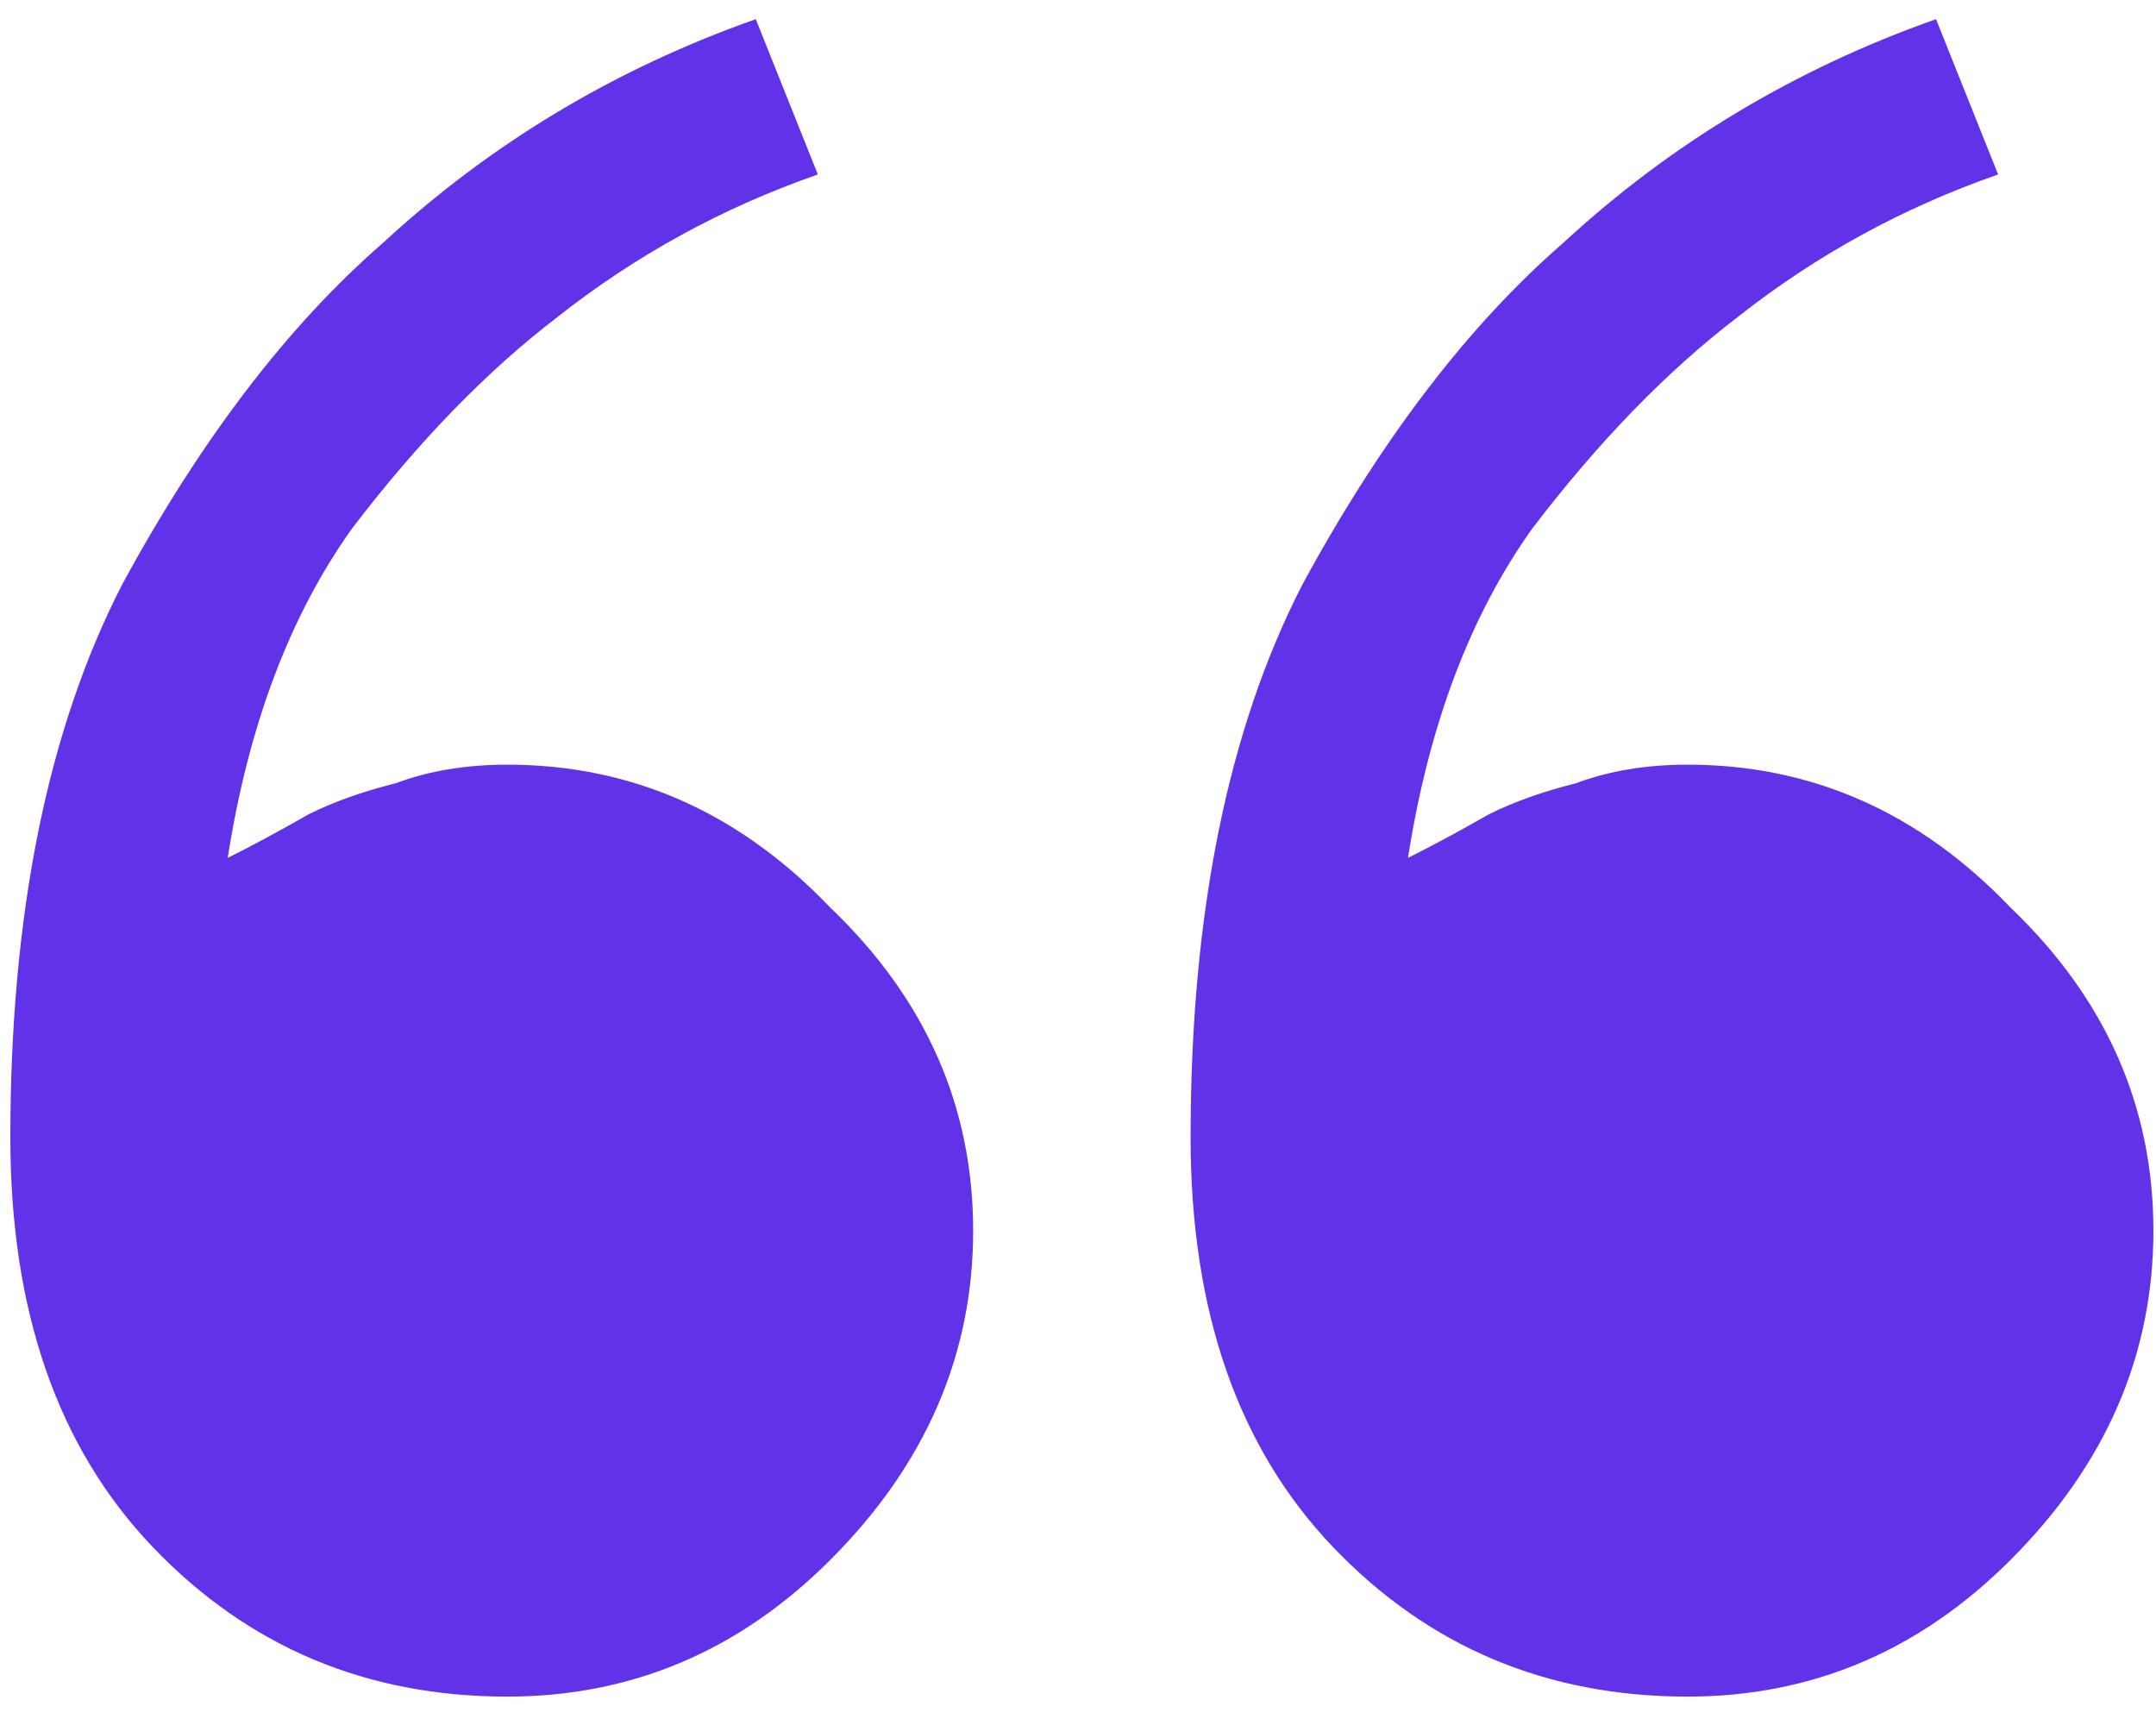 <svg width="35" height="28" viewBox="0 0 35 28" fill="none" xmlns="http://www.w3.org/2000/svg">
<path d="M32.437 2.832C30.891 3.37 29.479 4.143 28.202 5.152C27.059 6.026 25.95 7.169 24.874 8.58C23.866 9.992 23.193 11.774 22.857 13.925C23.261 13.723 23.698 13.488 24.168 13.219C24.572 13.017 25.042 12.849 25.58 12.715C26.118 12.513 26.723 12.412 27.395 12.412C29.412 12.412 31.16 13.185 32.639 14.732C34.185 16.211 34.958 17.959 34.958 19.976C34.958 21.992 34.185 23.774 32.639 25.32C31.16 26.799 29.412 27.539 27.395 27.539C25.109 27.539 23.193 26.732 21.647 25.119C20.101 23.505 19.328 21.287 19.328 18.463C19.328 14.833 19.933 11.841 21.143 9.488C22.42 7.135 23.832 5.286 25.378 3.942C27.126 2.328 29.143 1.118 31.429 0.311L32.437 2.832ZM13.277 2.832C11.731 3.37 10.319 4.143 9.042 5.152C7.899 6.026 6.79 7.169 5.714 8.58C4.706 9.992 4.033 11.774 3.697 13.925C4.101 13.723 4.538 13.488 5.008 13.219C5.411 13.017 5.882 12.849 6.42 12.715C6.958 12.513 7.563 12.412 8.235 12.412C10.252 12.412 12 13.185 13.479 14.732C15.025 16.211 15.798 17.959 15.798 19.976C15.798 21.992 15.025 23.774 13.479 25.32C12 26.799 10.252 27.539 8.235 27.539C5.949 27.539 4.033 26.732 2.487 25.119C0.941 23.505 0.168 21.287 0.168 18.463C0.168 14.833 0.773 11.841 1.983 9.488C3.26 7.135 4.672 5.286 6.218 3.942C7.966 2.328 9.983 1.118 12.269 0.311L13.277 2.832Z" fill="#6232E9"/>
</svg>
